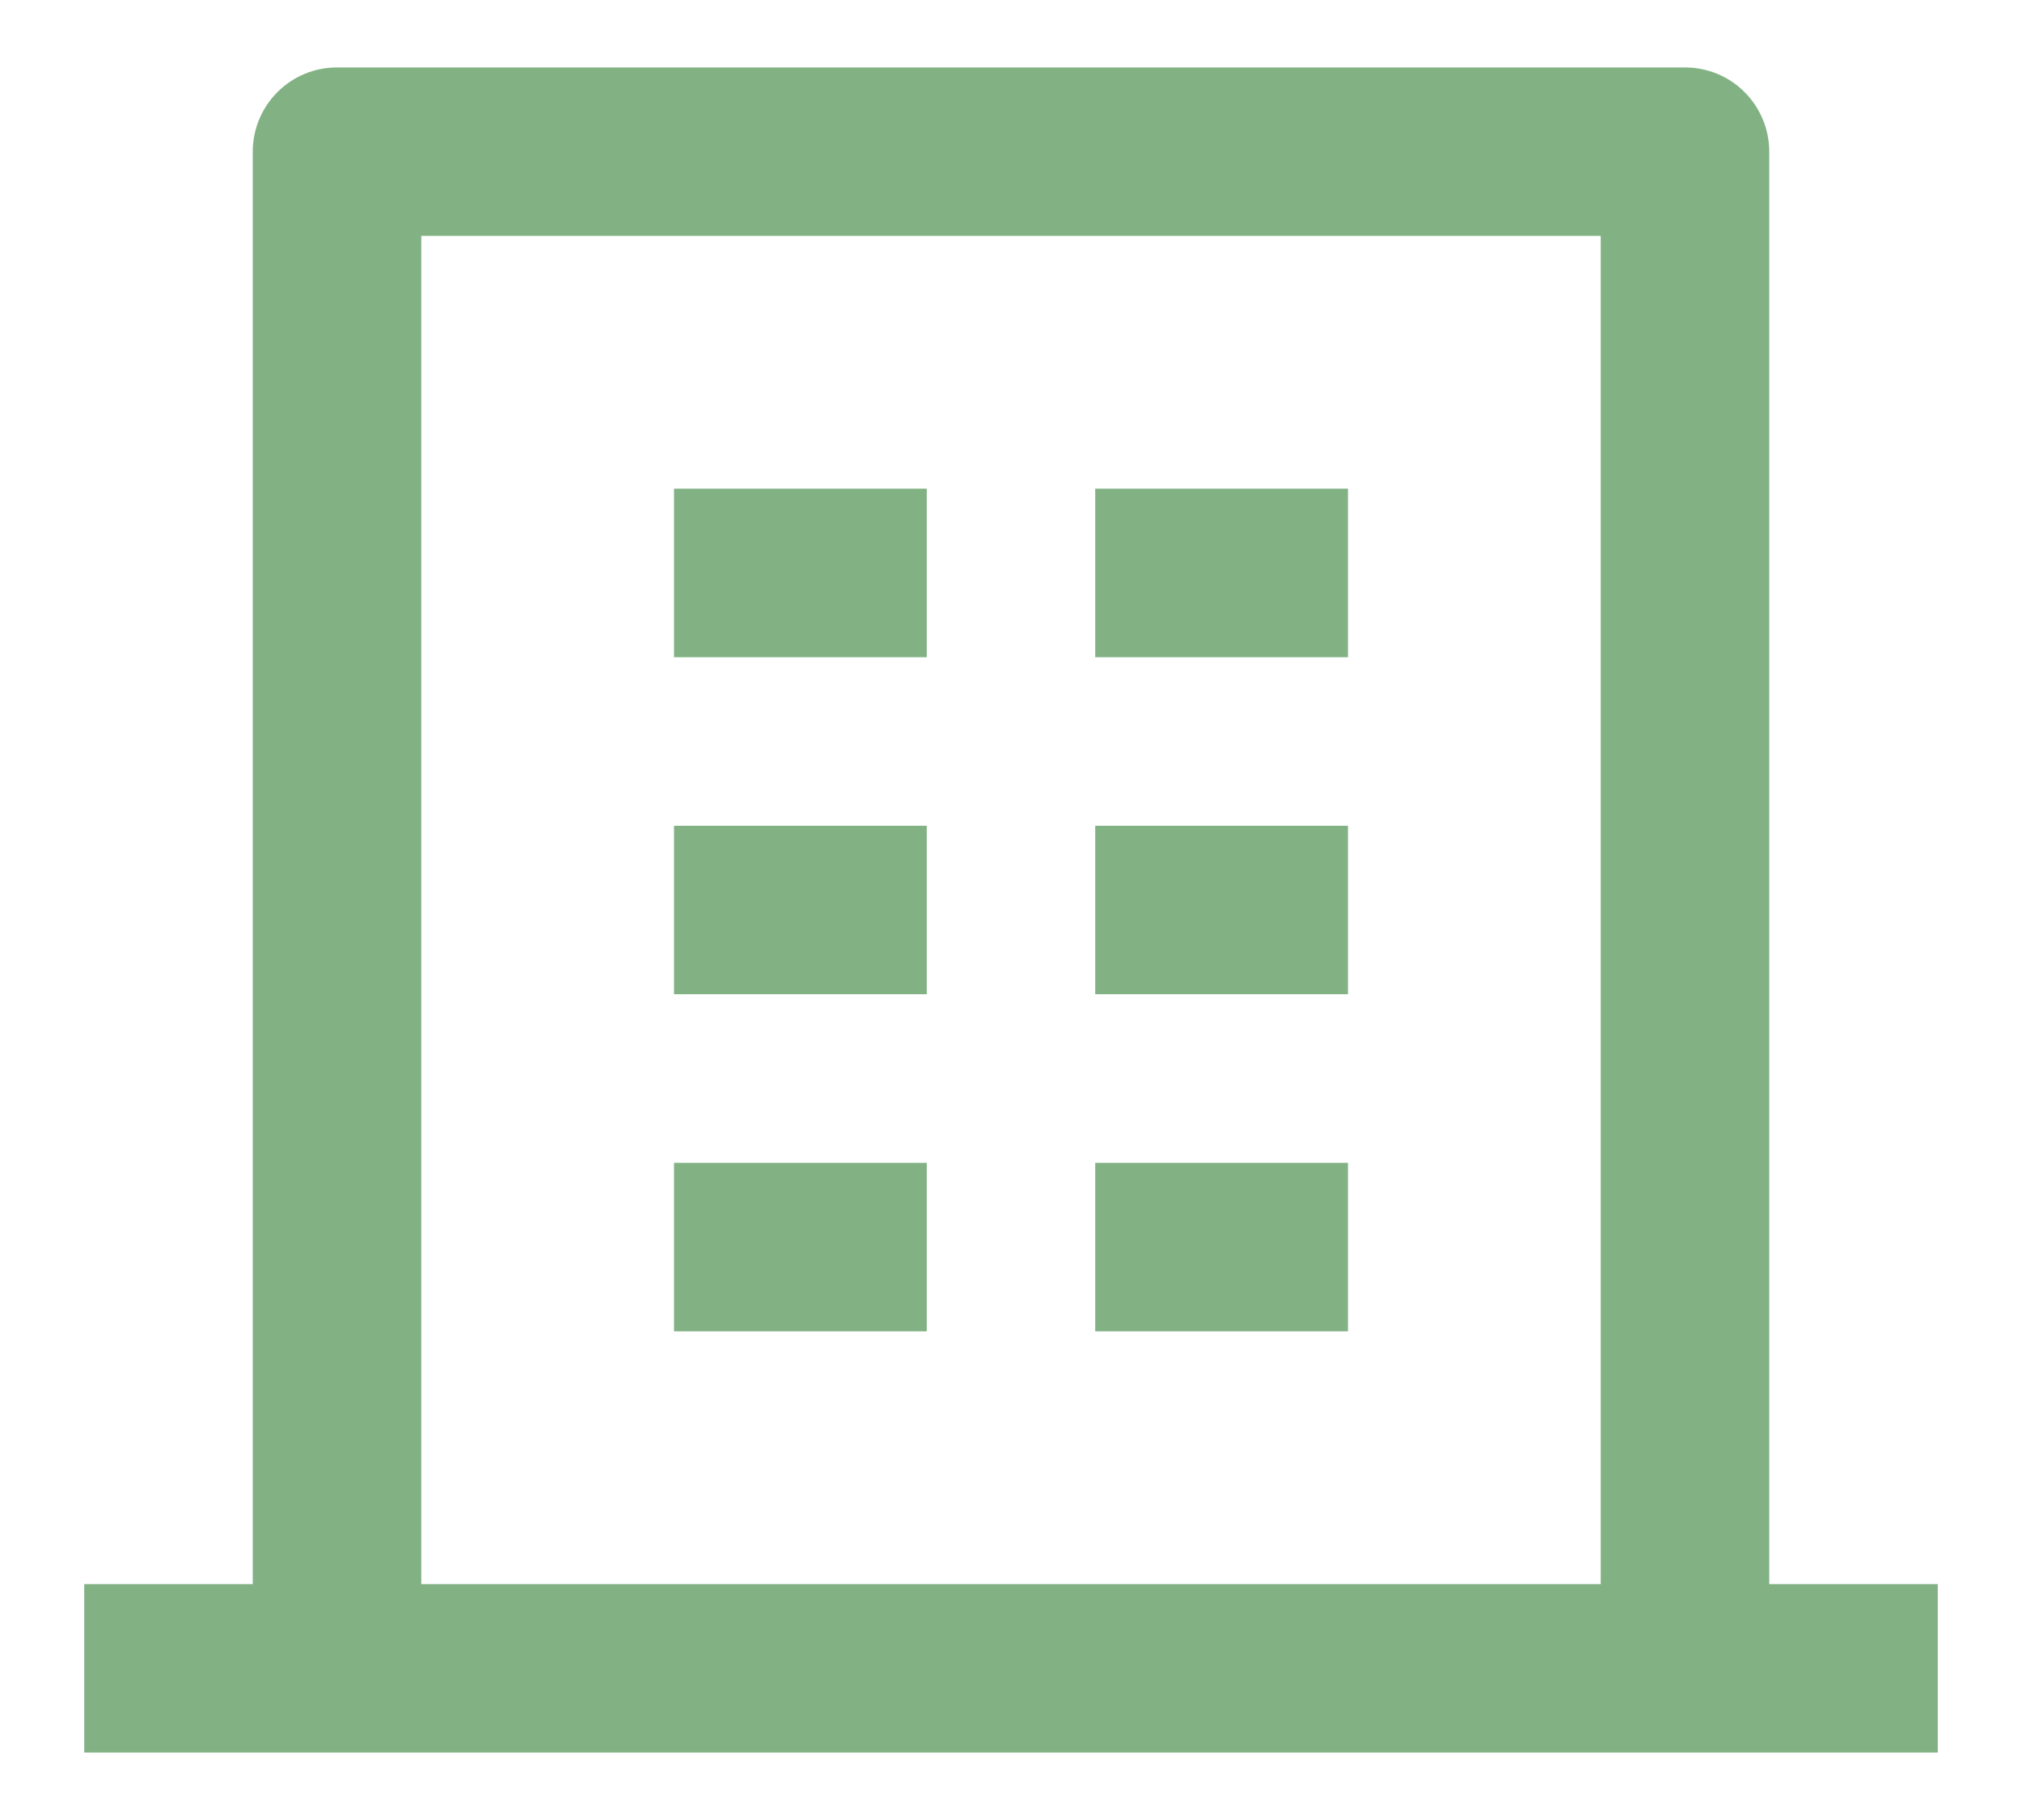 <svg width="20" height="18" viewBox="0 0 20 18" fill="none" xmlns="http://www.w3.org/2000/svg">
    <path d="M17.5 15.667H19.167V17.333H0.833V15.667H2.5V1.5C2.5 1.279 2.588 1.067 2.744 0.911C2.9 0.754 3.112 0.667 3.333 0.667H16.667C16.888 0.667 17.1 0.754 17.256 0.911C17.412 1.067 17.5 1.279 17.5 1.5V15.667ZM15.833 15.667V2.333H4.167V15.667H15.833ZM6.667 8.167H9.167V9.833H6.667V8.167ZM6.667 4.833H9.167V6.5H6.667V4.833ZM6.667 11.5H9.167V13.167H6.667V11.5ZM10.833 11.5H13.333V13.167H10.833V11.5ZM10.833 8.167H13.333V9.833H10.833V8.167ZM10.833 4.833H13.333V6.5H10.833V4.833Z" fill="#82B284"/>
</svg>
